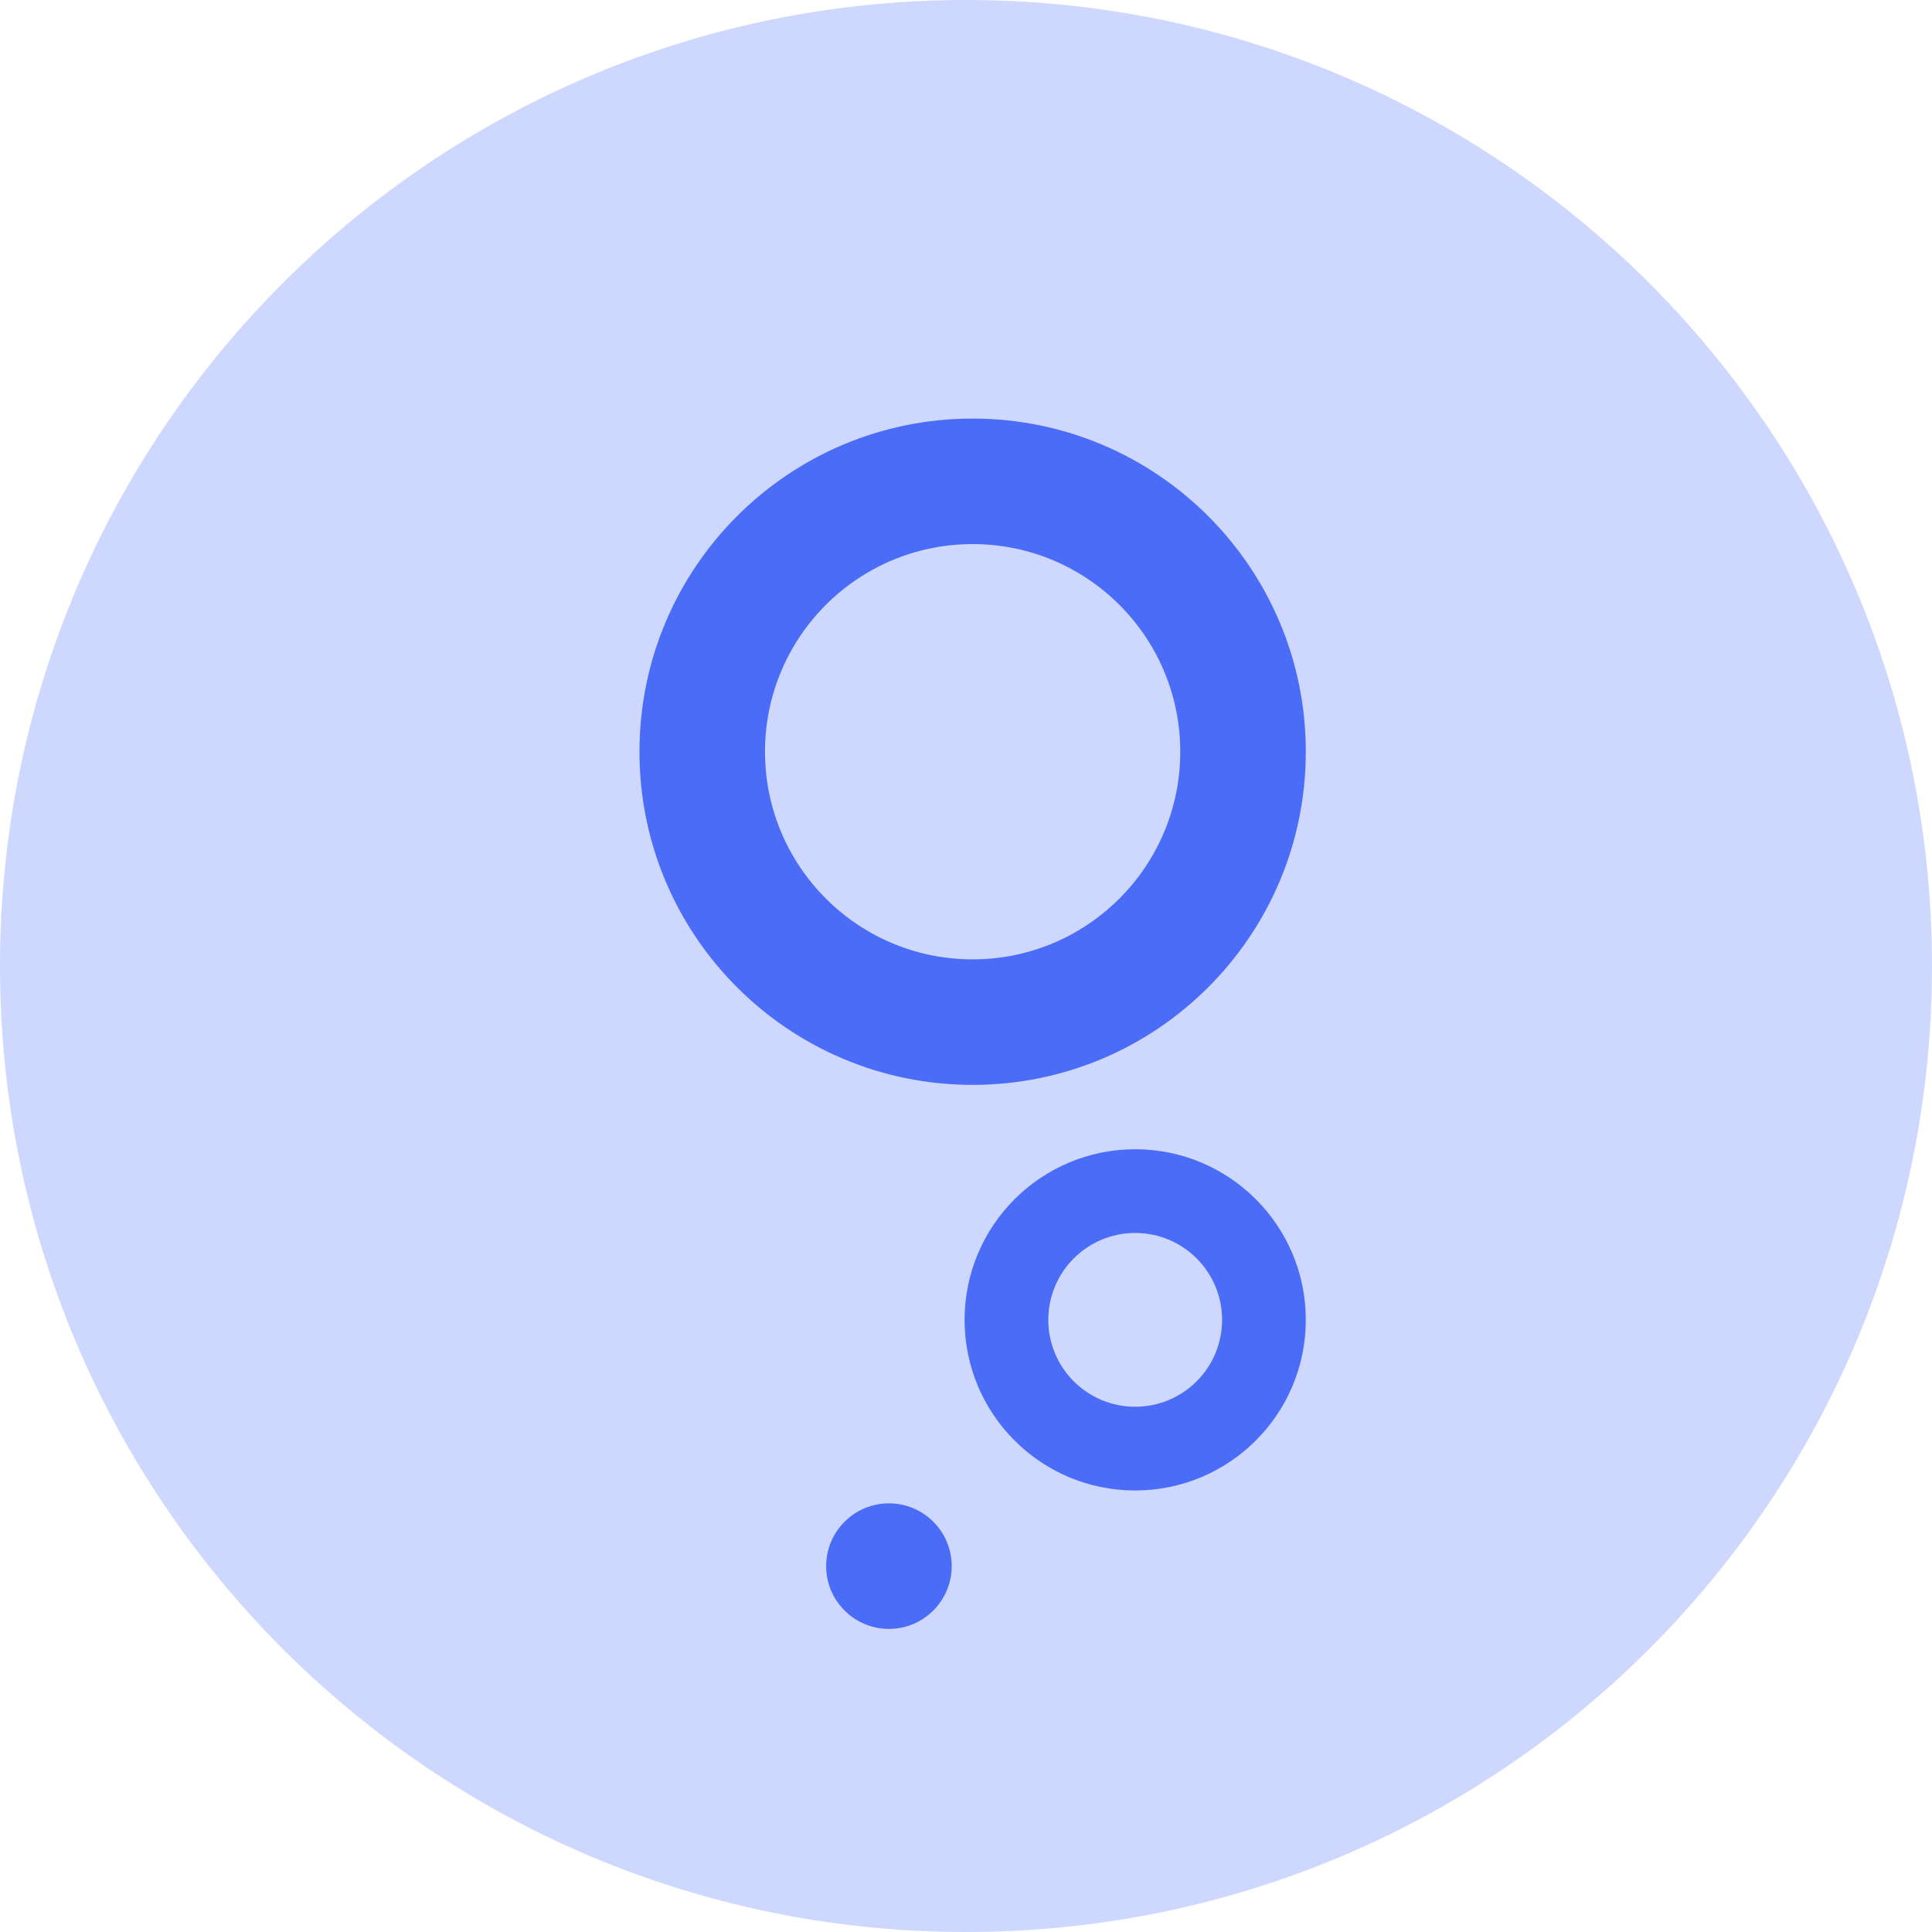 <svg width="60" height="60" viewBox="0 0 60 60" fill="none" xmlns="http://www.w3.org/2000/svg">
<path d="M0 30C0 13.431 13.431 0 30 0C46.569 0 60 13.431 60 30C60 46.569 46.569 60 30 60C13.431 60 0 46.569 0 30Z" fill="#CED8FF"/>
<path d="M19.859 23.345C19.859 17.631 24.492 12.999 30.206 12.999C35.92 12.999 40.553 17.631 40.553 23.345C40.553 29.06 35.92 33.692 30.206 33.692C24.492 33.692 19.859 29.06 19.859 23.345ZM23.758 23.345C23.758 26.906 26.645 29.794 30.206 29.794C33.767 29.794 36.654 26.906 36.654 23.345C36.654 19.784 33.767 16.897 30.206 16.897C26.645 16.897 23.758 19.784 23.758 23.345Z" fill="#4A6CF7"/>
<path d="M29.956 40.99C29.956 38.064 32.328 35.692 35.254 35.691C38.18 35.691 40.553 38.064 40.553 40.99C40.553 43.916 38.18 46.288 35.254 46.288C32.328 46.288 29.956 43.916 29.956 40.99ZM32.556 40.99C32.556 42.48 33.764 43.688 35.254 43.688C36.745 43.688 37.953 42.481 37.953 40.99C37.953 39.499 36.745 38.291 35.254 38.291C33.763 38.291 32.556 39.5 32.556 40.99Z" fill="#4A6CF7"/>
<path d="M25.657 48.637C25.657 47.561 26.53 46.688 27.607 46.688C28.683 46.688 29.556 47.561 29.556 48.637C29.556 49.714 28.683 50.587 27.607 50.587C26.53 50.587 25.657 49.714 25.657 48.637Z" fill="#4A6CF7"/>
</svg>
